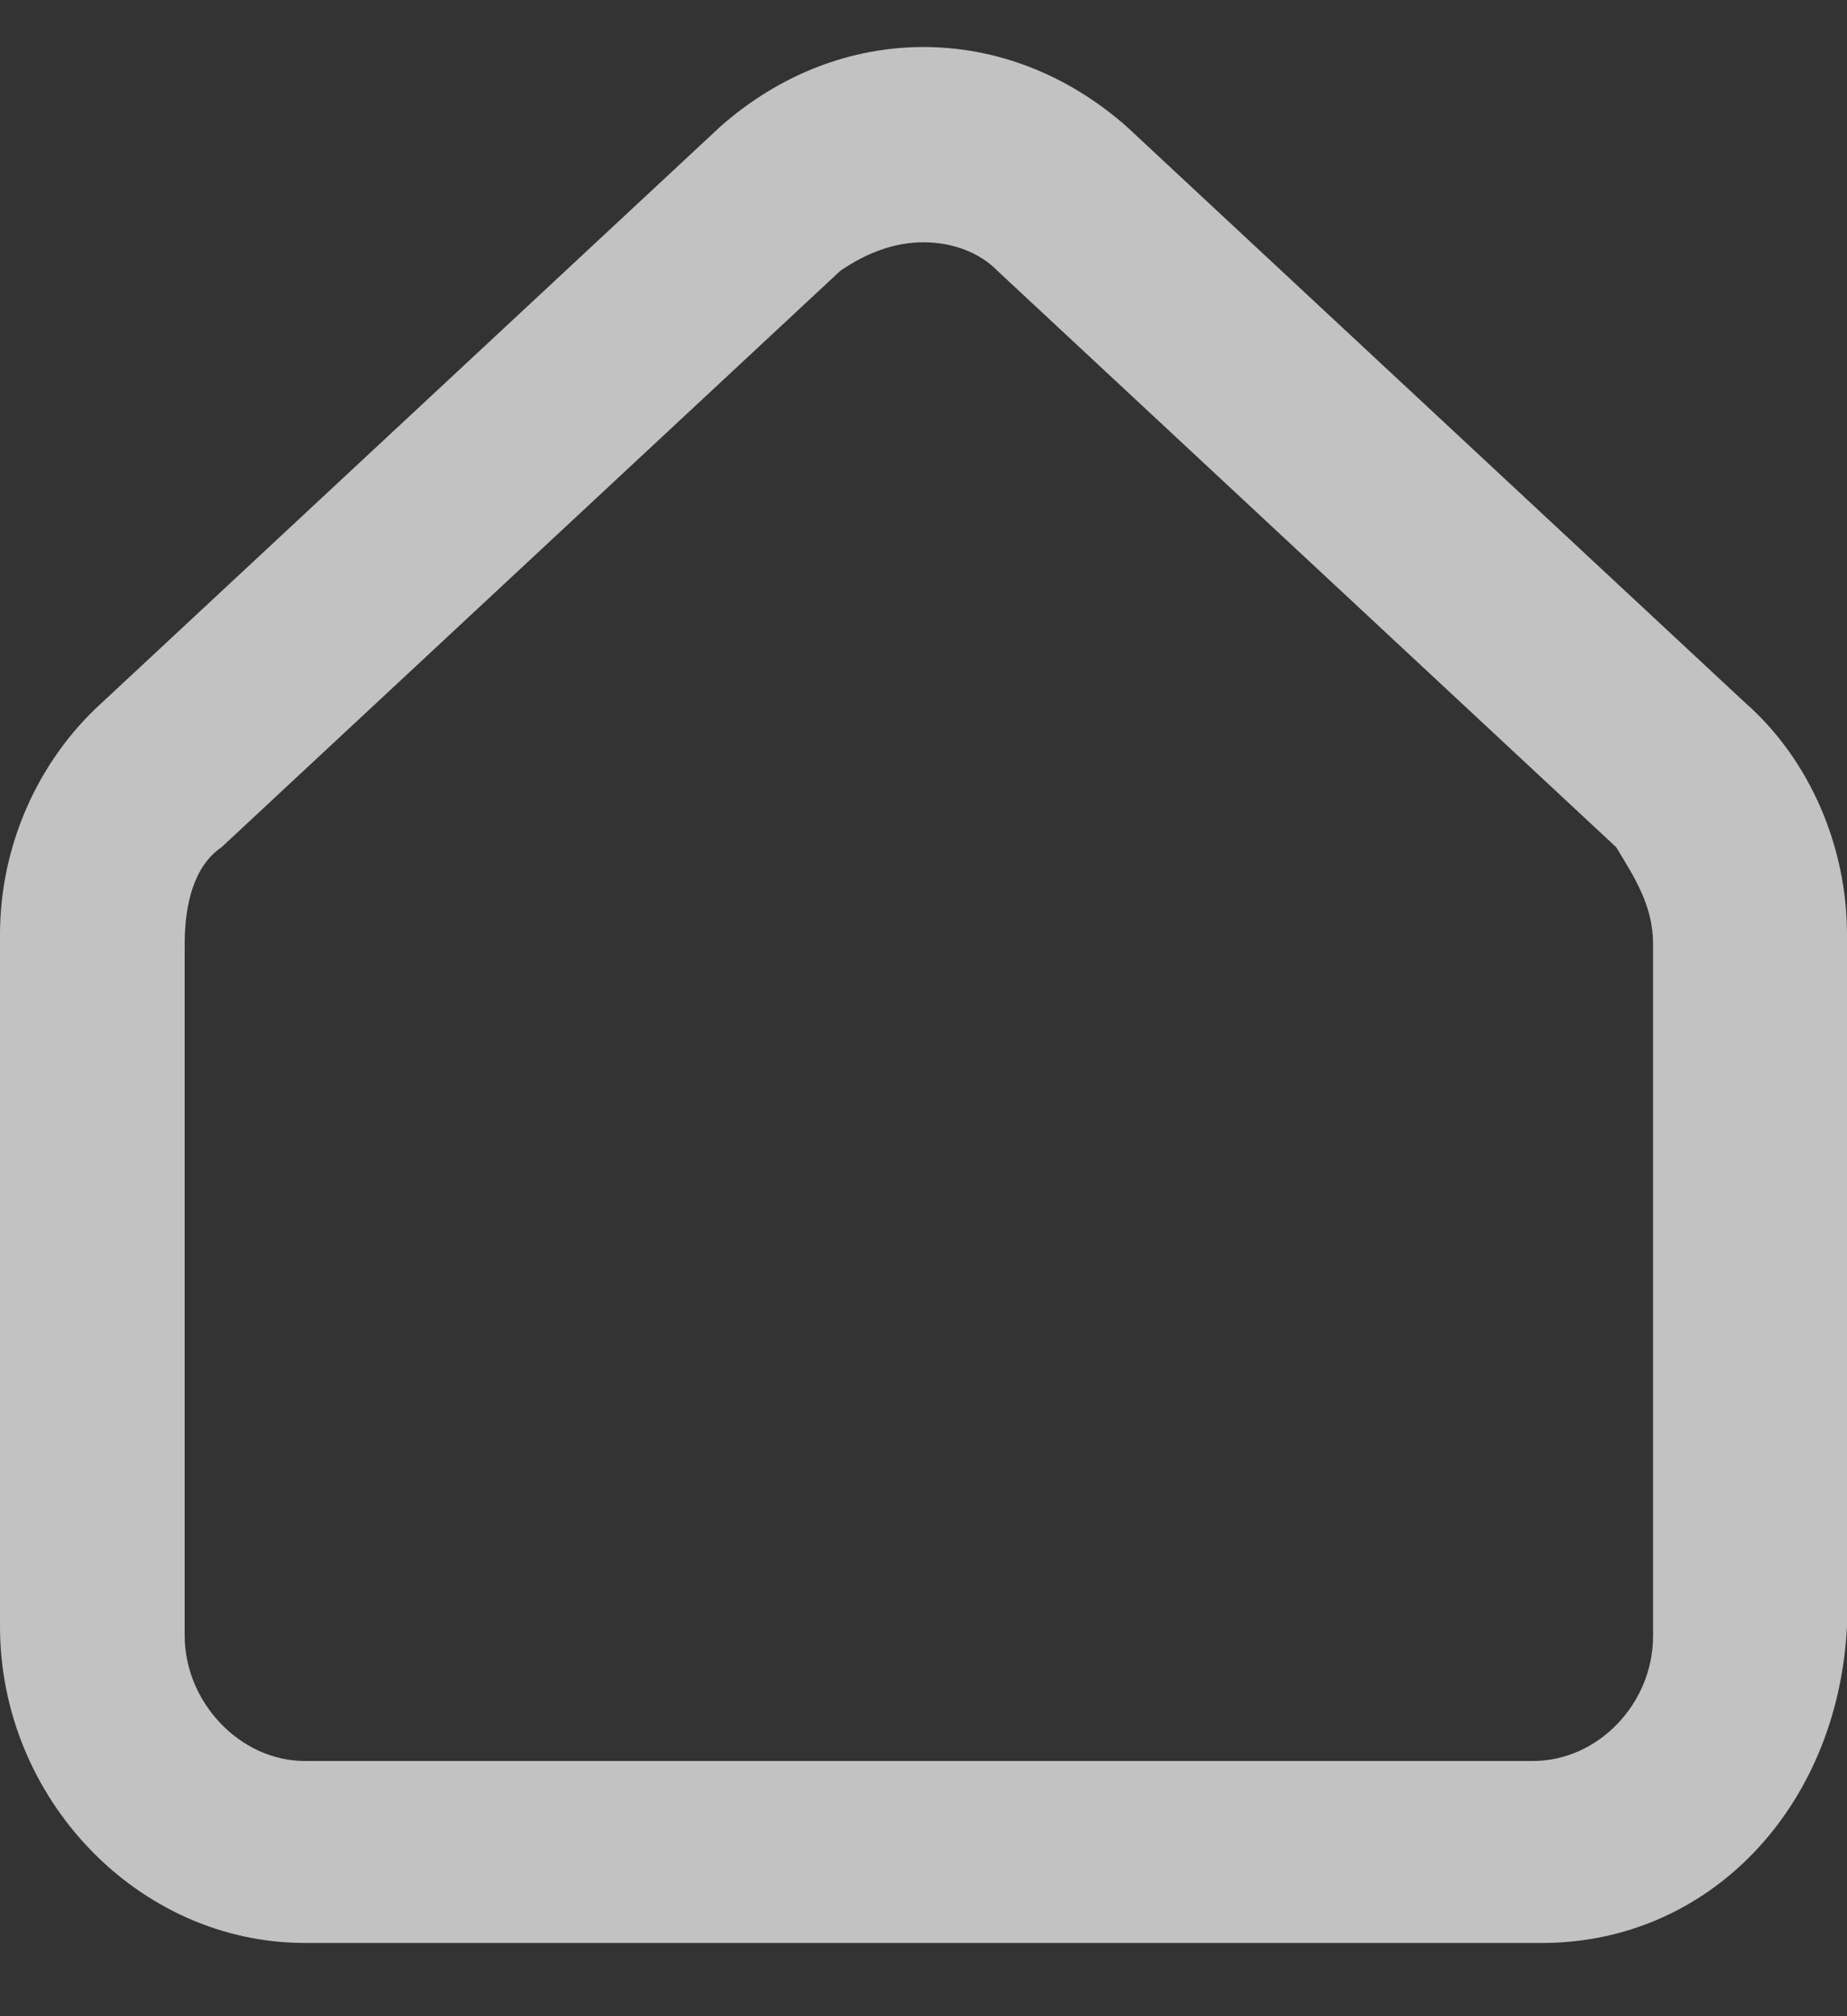 <svg width="22" height="24" viewBox="0 0 22 24" fill="none" xmlns="http://www.w3.org/2000/svg">
<rect x="0" y="0" width="22" height="24" fill="#333333" stroke="none"/>
<path opacity="0.7" d="M18.37 23.128H3.63C1.65 23.128 0 21.413 0 19.36V11.122C0 10.084 0.44 9.068 1.21 8.368L8.58 1.507C10.01 0.244 11.99 0.244 13.42 1.507L20.79 8.368C21.56 9.045 22 10.084 22 11.122V19.36C21.89 21.526 20.35 23.128 18.37 23.128ZM11 2.884C10.67 2.884 10.34 2.997 10.01 3.223L2.64 10.084C2.31 10.309 2.2 10.761 2.2 11.235V19.472C2.2 20.262 2.86 20.962 3.63 20.962H18.26C19.03 20.962 19.69 20.285 19.69 19.472V11.235C19.69 10.783 19.47 10.445 19.25 10.084L11.88 3.223C11.66 2.997 11.33 2.884 11 2.884Z" fill="white"/>
</svg>
